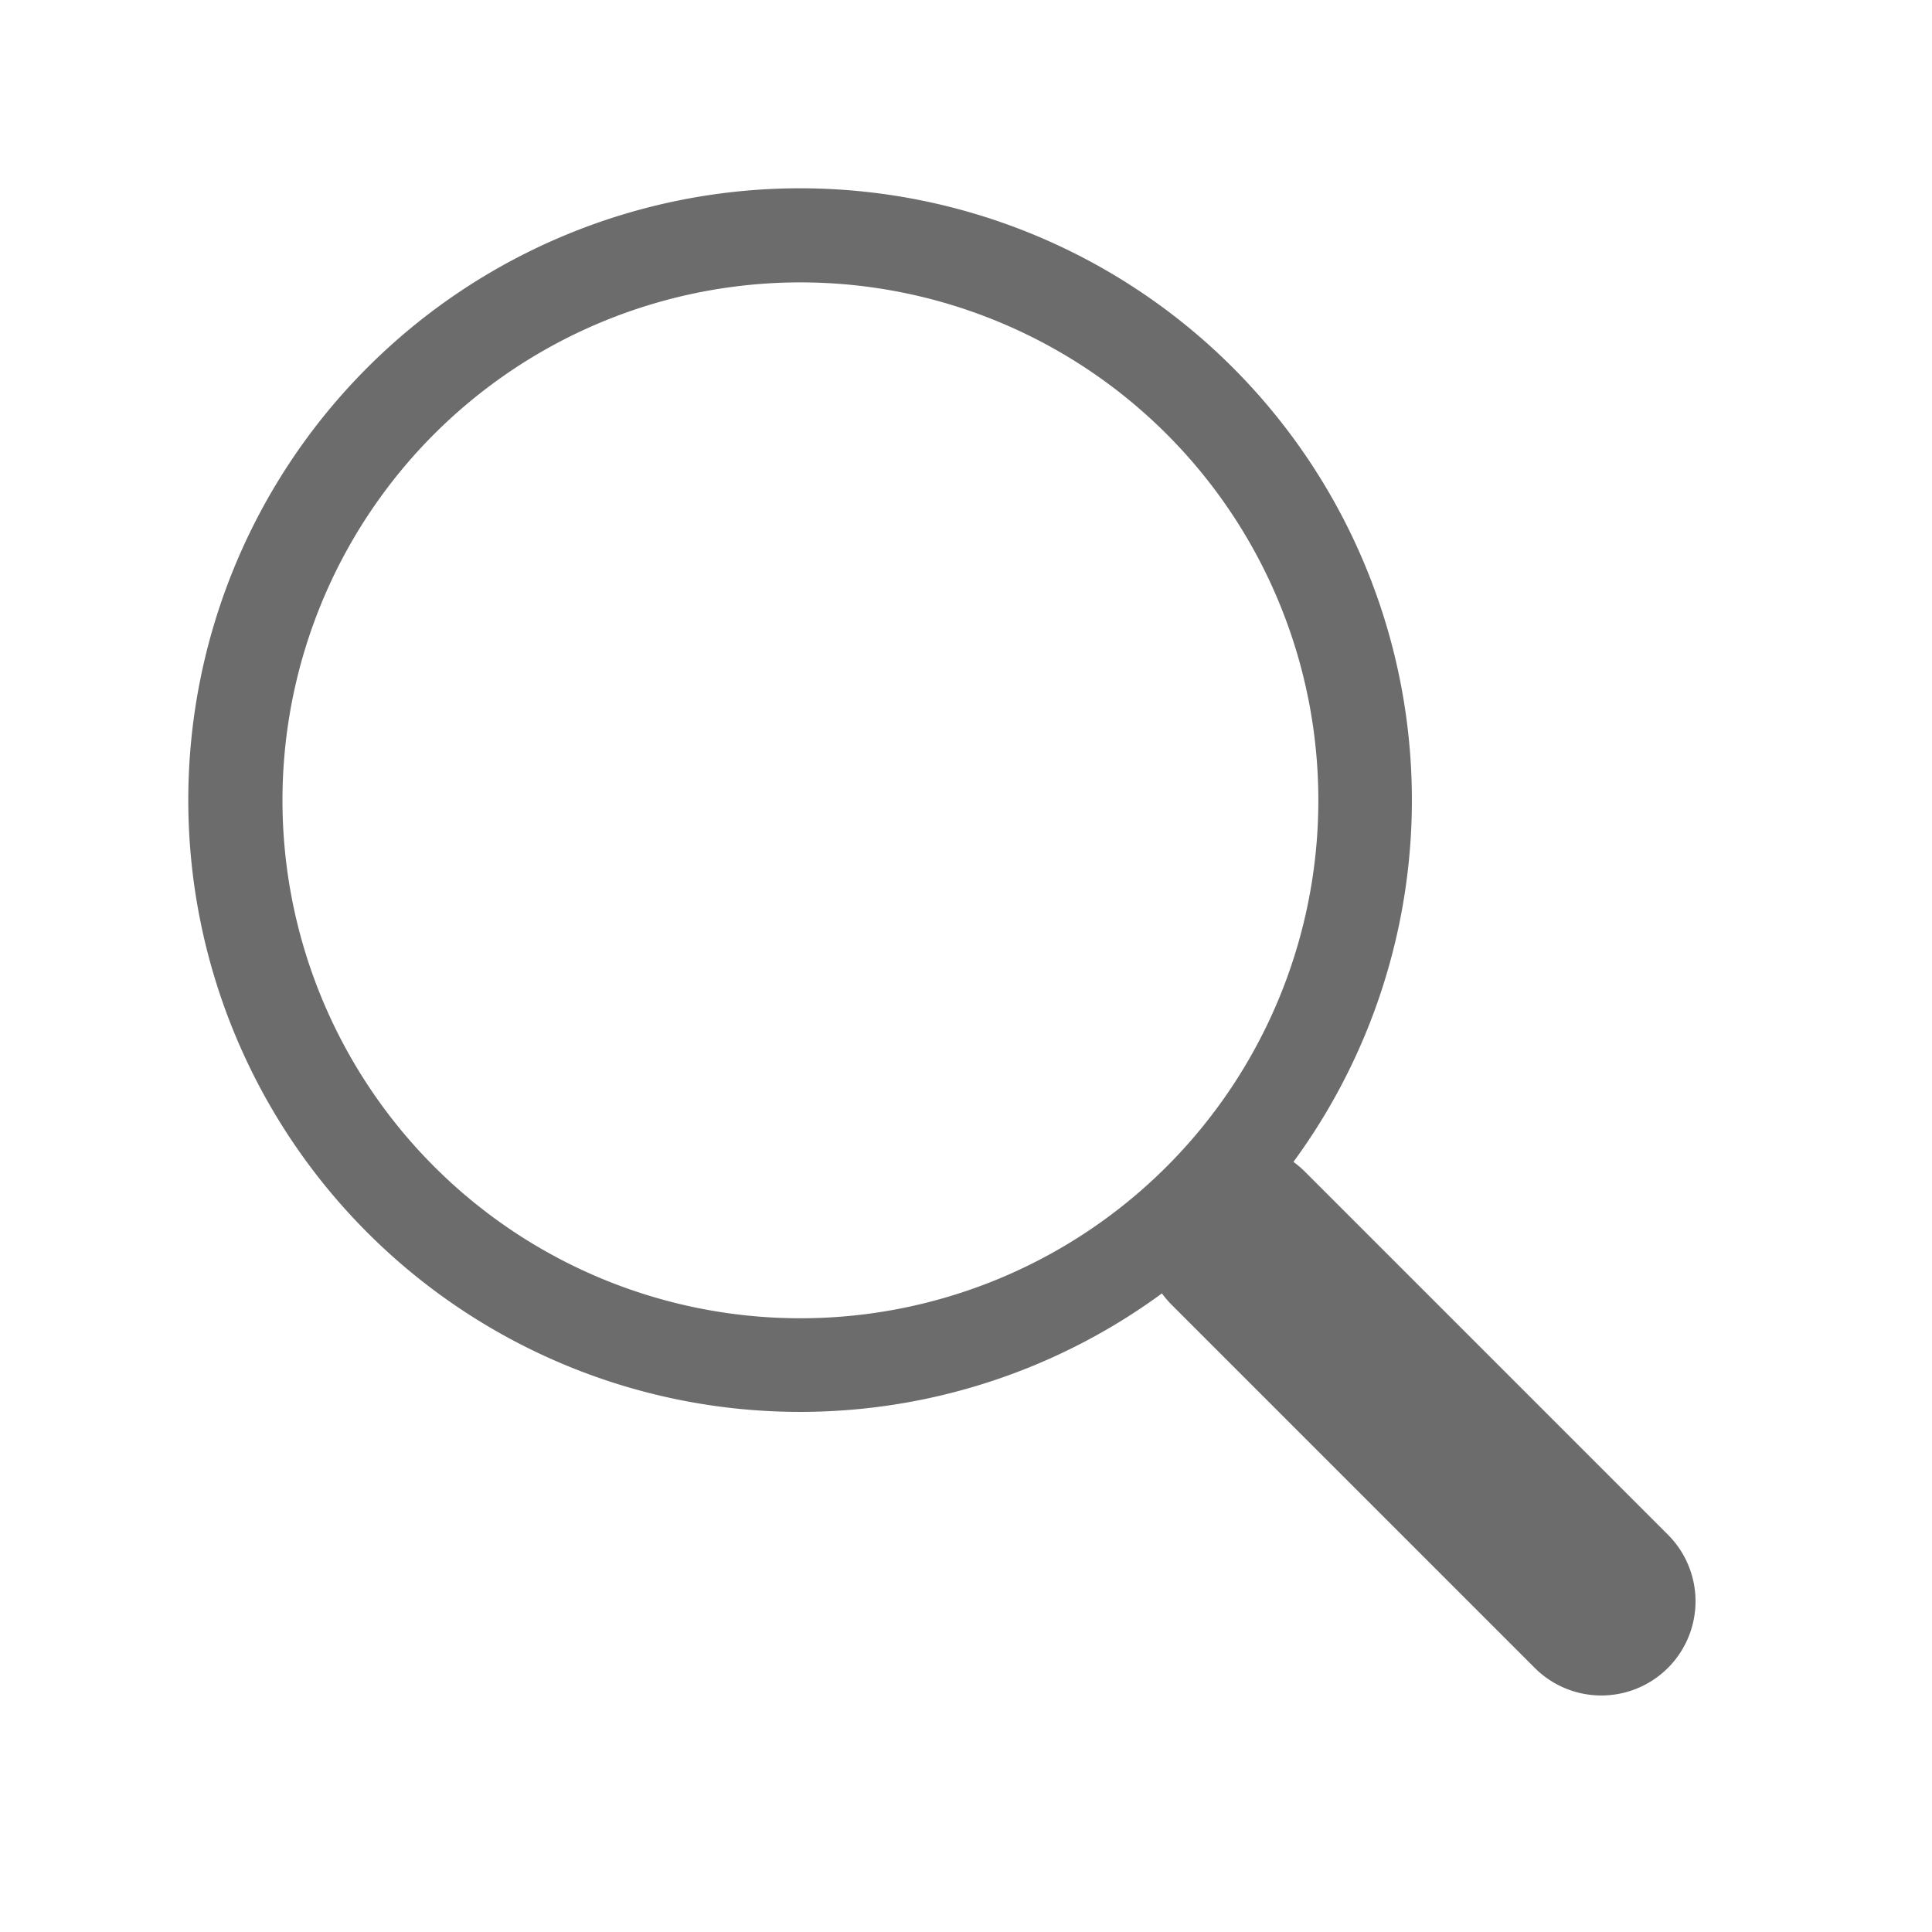 <svg xmlns="http://www.w3.org/2000/svg" width="24" height="24" viewBox="0 0 24 24">
  <g id="그룹_3" data-name="그룹 3" transform="translate(-373 -147)">
    <g id="search" transform="translate(375.339 149.339)">
      <path id="패스_282" data-name="패스 282" d="M23.18,23.178a1.17,1.17,0,0,1,1.655,0l4.5,4.5a1.17,1.17,0,1,1-1.654,1.655l-4.5-4.5a1.17,1.17,0,0,1,0-1.655Z" transform="translate(-10.965 -10.963)" fill="#6c6c6c" fill-rule="evenodd"/>
      <path id="패스_283" data-name="패스 283" d="M7.6,14.037A6.434,6.434,0,1,0,1.17,7.6,6.434,6.434,0,0,0,7.6,14.037Zm7.6-6.434A7.6,7.6,0,1,1,7.6,0a7.6,7.6,0,0,1,7.6,7.6Z" fill="#6c6c6c" fill-rule="evenodd"/>
    </g>
    <rect id="사각형_1023" data-name="사각형 1023" width="24" height="24" transform="translate(373 147)" fill="none" opacity="0.5"/>
  </g>
</svg>
